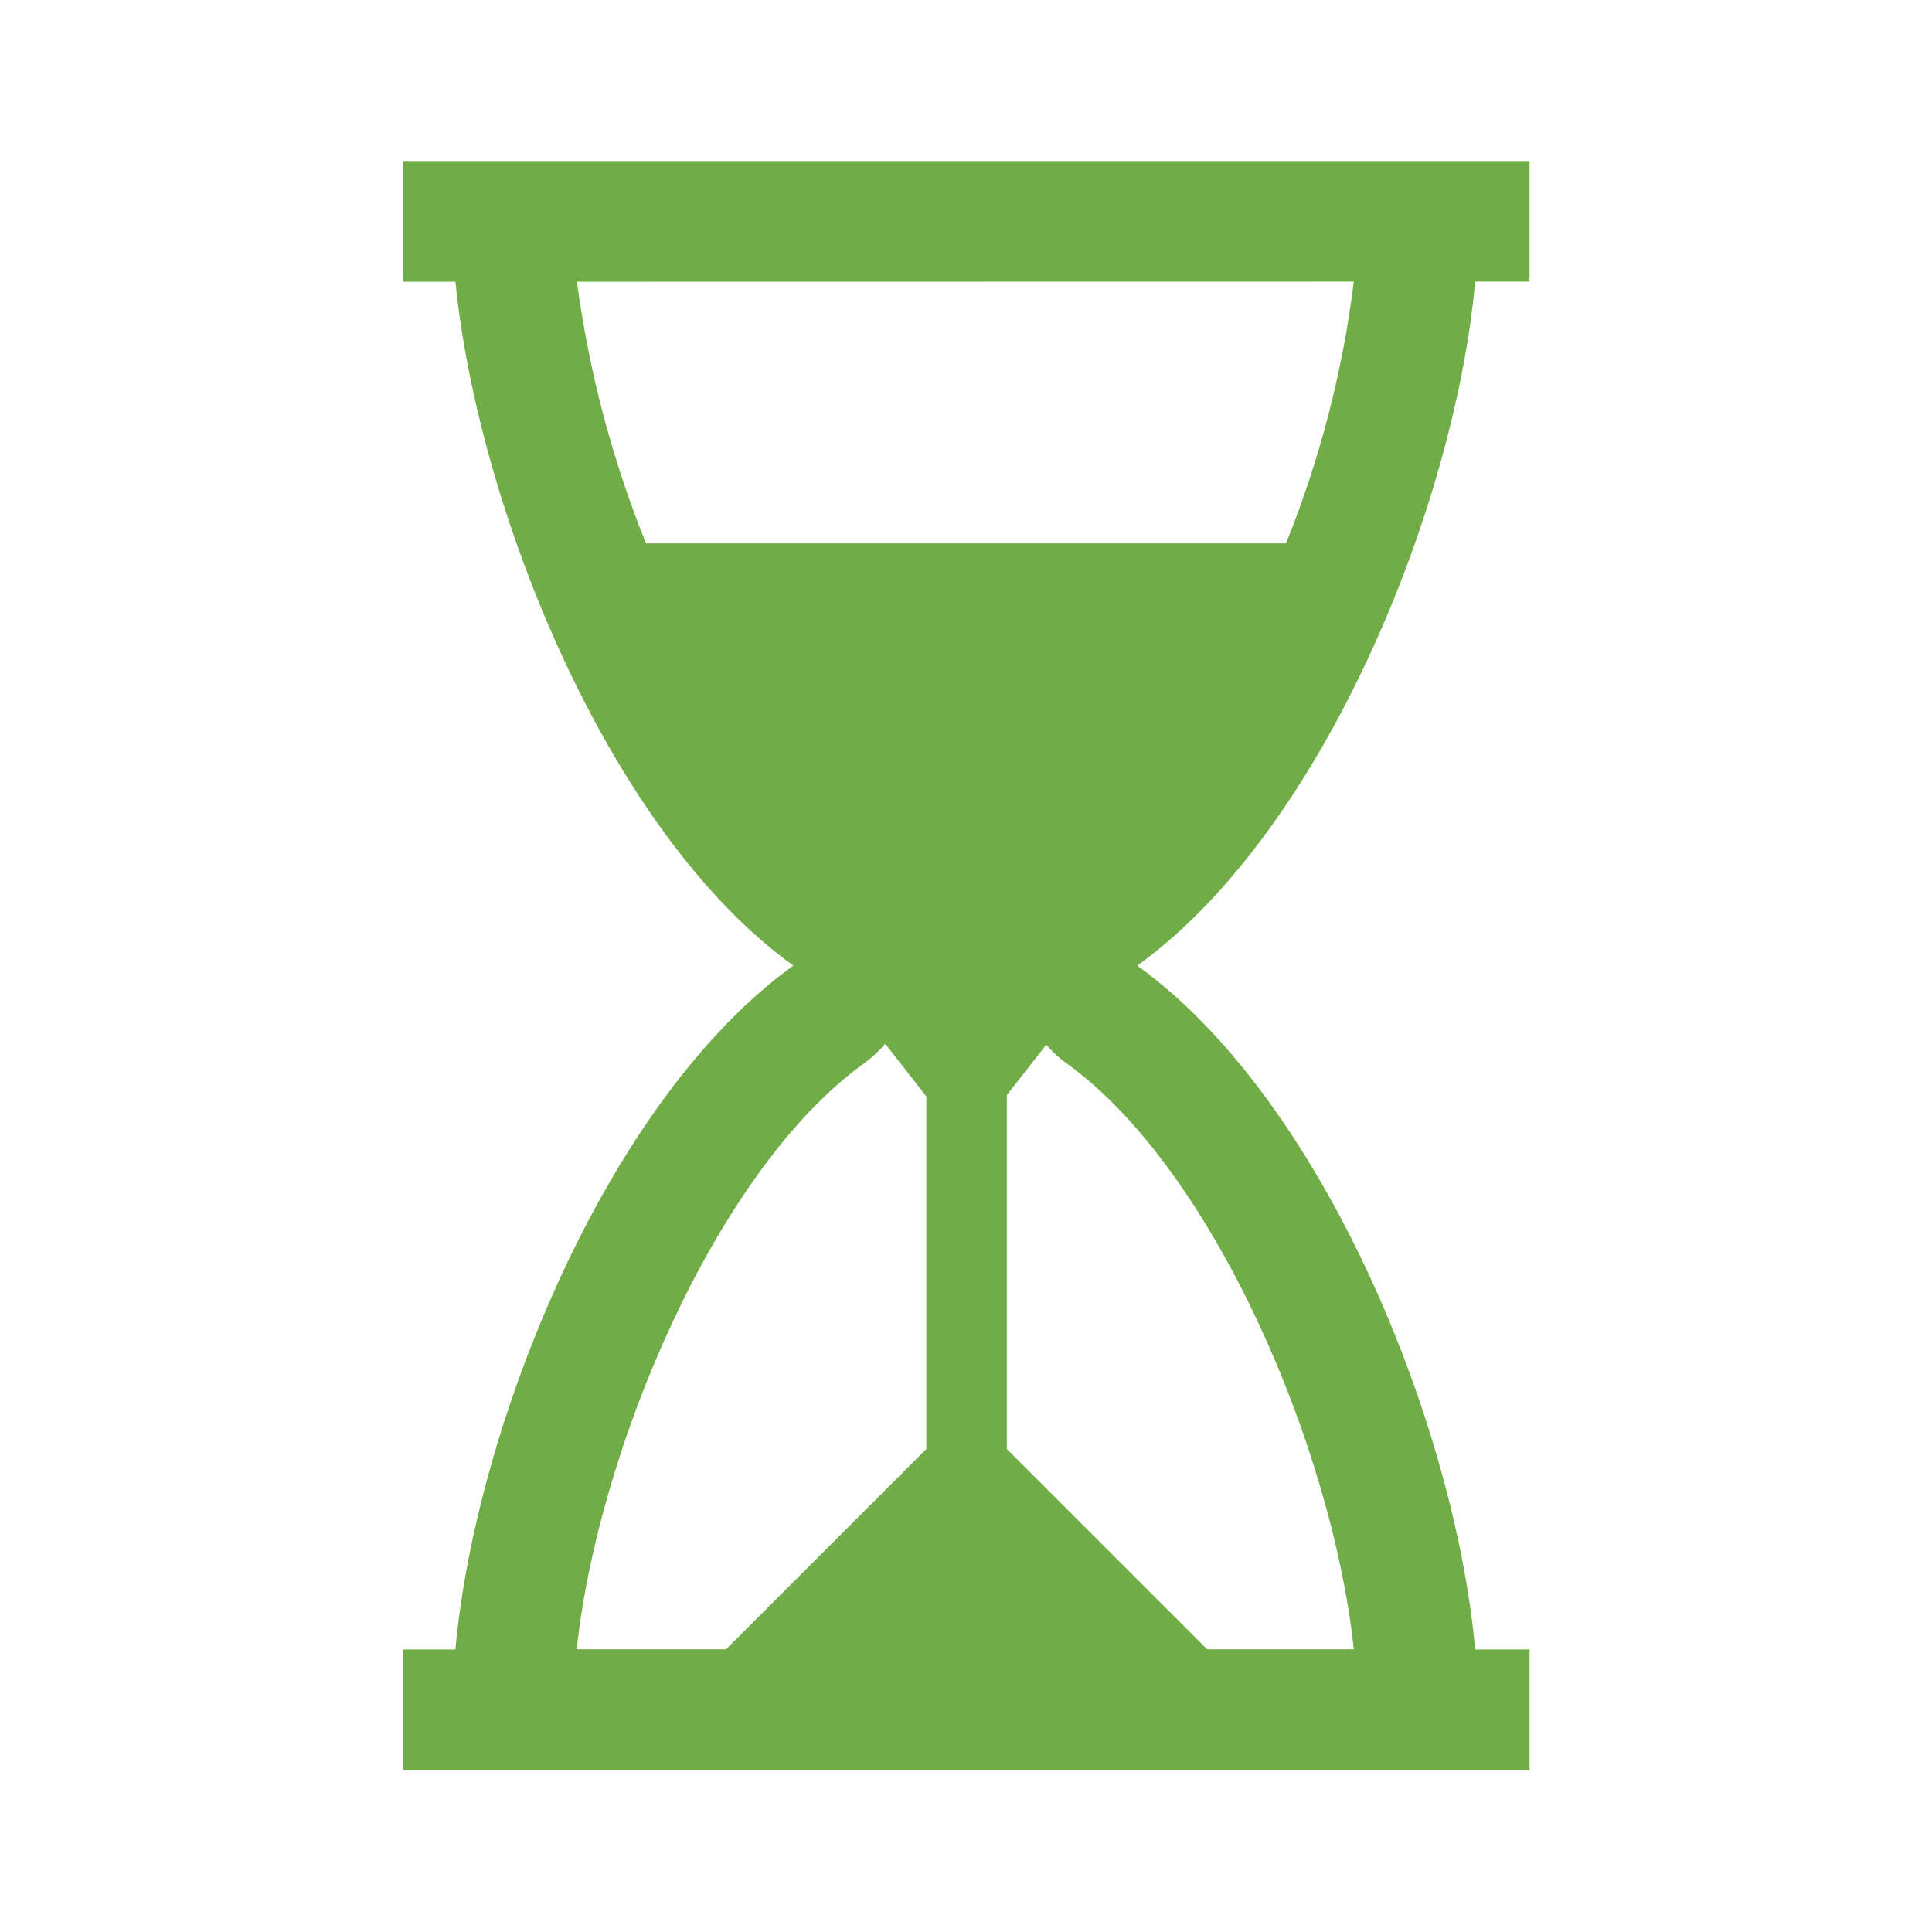 <svg width="96" height="96" xmlns="http://www.w3.org/2000/svg" xmlns:xlink="http://www.w3.org/1999/xlink" xml:space="preserve" overflow="hidden"><g transform="translate(-833 -39)"><path d="M906.3 52.994 909 52.994 909 47 853.03 47 853.03 53 855.63 53C856.73 64.093 863.13 80.285 872.421 86.981 863.126 93.681 856.63 109.868 855.63 120.962L853.03 120.962 853.03 126.962 909 126.962 909 120.962 906.3 120.962C905.3 109.868 898.8 93.677 889.509 86.981 898.805 80.279 905.3 64.087 906.3 52.994ZM900.27 52.994C899.718 57.458 898.585 61.83 896.9 66L865.1 66C863.415 61.828 862.262 57.46 861.669 53ZM875.926 91.843C876.318 91.561 876.673 91.233 876.986 90.865L879.03 93.481 879.03 111 869.077 120.953 861.657 120.953C862.718 111 868.607 97.116 875.926 91.843ZM900.271 120.953 892.983 120.953 883.03 111 883.03 93.41 884.987 90.91C885.289 91.258 885.629 91.57 886.002 91.84 893.322 97.116 899.211 111 900.271 120.953Z" fill="#70AD47"/></g></svg>